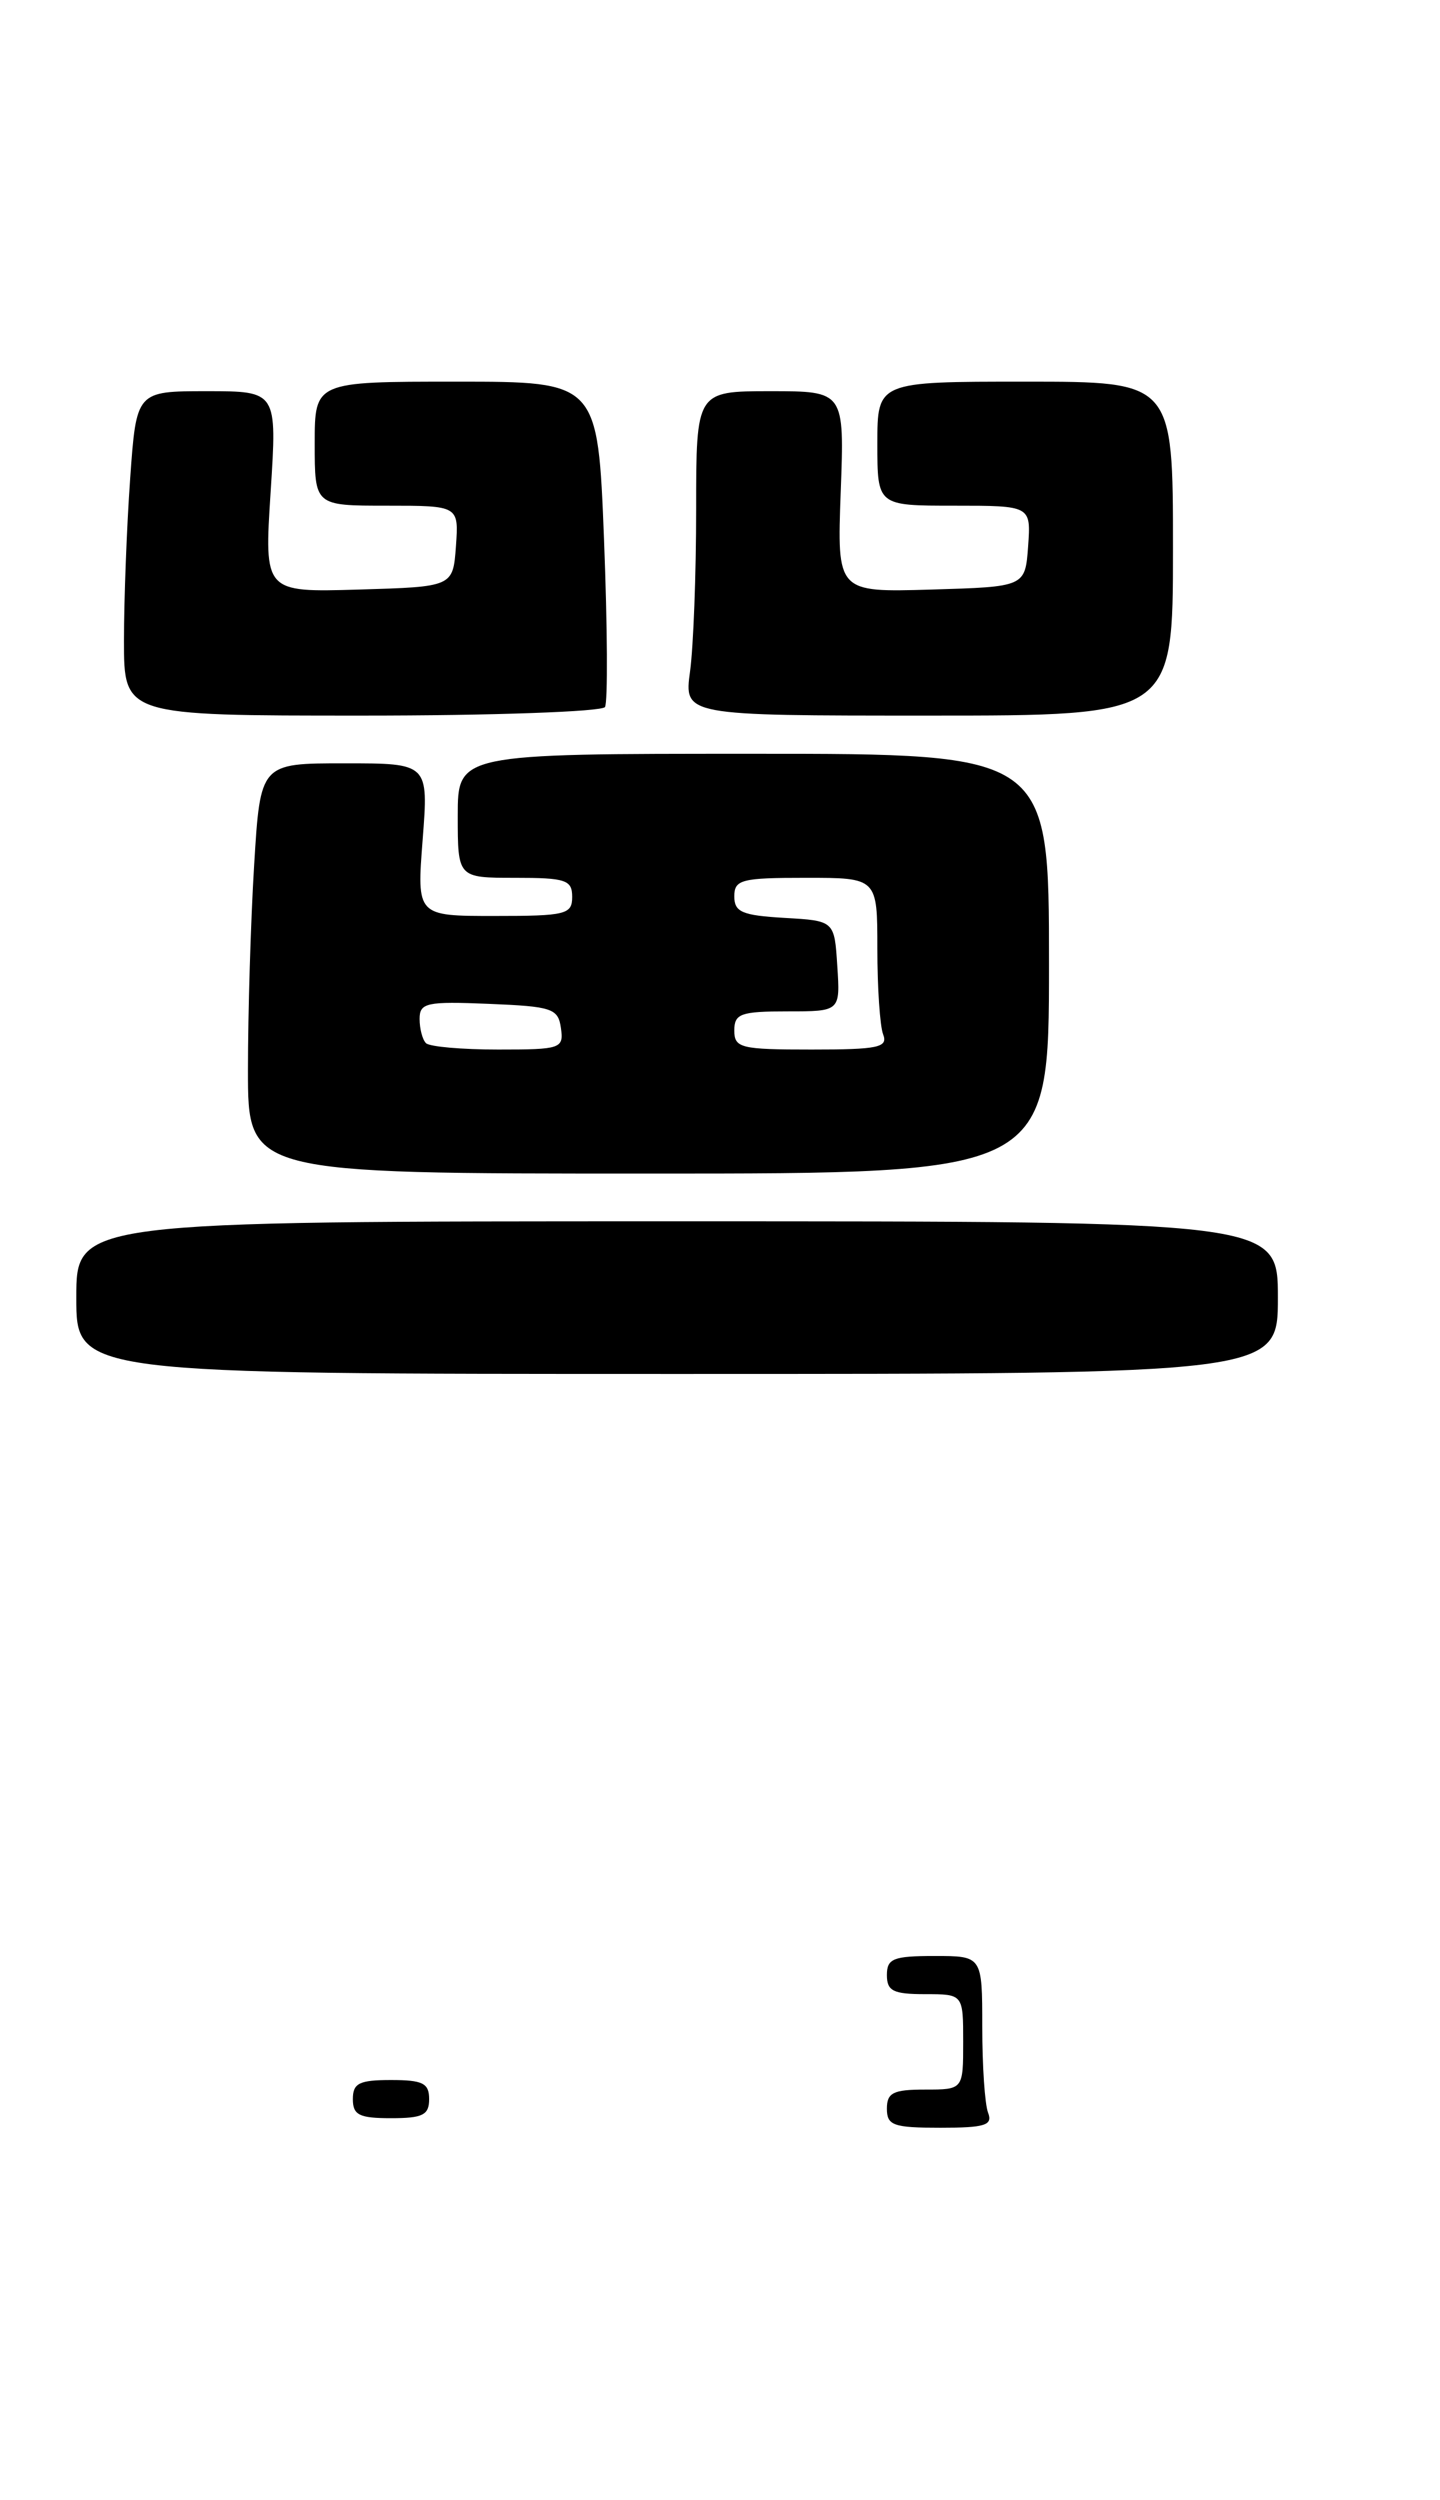 <?xml version="1.0" encoding="UTF-8" standalone="no"?>
<!DOCTYPE svg PUBLIC "-//W3C//DTD SVG 1.1//EN" "http://www.w3.org/Graphics/SVG/1.1/DTD/svg11.dtd" >
<svg xmlns="http://www.w3.org/2000/svg" xmlns:xlink="http://www.w3.org/1999/xlink" version="1.1" viewBox="0 0 151 262">
 <g >
 <path fill="currentColor"
d=" M 134.00 136.00 C 134.00 128.00 134.00 128.00 71.00 128.00 C 8.00 128.00 8.00 128.00 8.00 136.00 C 8.00 144.00 8.00 144.00 71.00 144.00 C 134.00 144.00 134.00 144.00 134.00 136.00 Z  M 110.00 101.00 C 110.00 79.00 110.00 79.00 79.00 79.00 C 48.00 79.00 48.00 79.00 48.00 85.50 C 48.00 92.00 48.00 92.00 54.00 92.00 C 59.33 92.00 60.00 92.22 60.00 94.00 C 60.00 95.84 59.33 96.00 51.85 96.00 C 43.70 96.00 43.70 96.00 44.32 88.00 C 44.94 80.00 44.94 80.00 36.12 80.00 C 27.30 80.00 27.30 80.00 26.65 90.66 C 26.29 96.52 26.00 106.19 26.00 112.16 C 26.00 123.00 26.00 123.00 68.00 123.00 C 110.00 123.00 110.00 123.00 110.00 101.00 Z  M 63.44 74.10 C 63.74 73.60 63.70 65.73 63.34 56.60 C 62.69 40.00 62.69 40.00 47.84 40.00 C 33.00 40.00 33.00 40.00 33.00 46.50 C 33.00 53.00 33.00 53.00 40.56 53.00 C 48.11 53.00 48.11 53.00 47.81 57.25 C 47.50 61.50 47.50 61.50 37.60 61.79 C 27.70 62.08 27.70 62.08 28.38 51.54 C 29.06 41.00 29.06 41.00 21.68 41.00 C 14.30 41.00 14.30 41.00 13.65 50.15 C 13.29 55.19 13.00 62.84 13.00 67.15 C 13.00 75.00 13.00 75.00 37.94 75.00 C 51.66 75.00 63.13 74.59 63.44 74.10 Z  M 123.00 57.50 C 123.00 40.00 123.00 40.00 107.50 40.00 C 92.00 40.00 92.00 40.00 92.00 46.50 C 92.00 53.00 92.00 53.00 100.06 53.00 C 108.11 53.00 108.11 53.00 107.81 57.25 C 107.50 61.50 107.50 61.50 97.64 61.79 C 87.77 62.08 87.77 62.08 88.16 51.54 C 88.55 41.00 88.55 41.00 80.78 41.00 C 73.00 41.00 73.00 41.00 73.00 53.36 C 73.00 60.16 72.71 67.81 72.36 70.36 C 71.73 75.00 71.73 75.00 97.36 75.00 C 123.00 75.00 123.00 75.00 123.00 57.50 Z  M 93.00 221.00 C 93.00 219.33 93.67 219.00 97.00 219.00 C 101.00 219.00 101.00 219.00 101.00 214.00 C 101.00 209.00 101.00 209.00 97.00 209.00 C 93.67 209.00 93.00 208.67 93.00 207.00 C 93.00 205.27 93.67 205.00 98.00 205.00 C 103.00 205.00 103.00 205.00 103.00 212.42 C 103.00 216.50 103.27 220.55 103.61 221.42 C 104.12 222.74 103.31 223.00 98.61 223.00 C 93.67 223.00 93.00 222.76 93.00 221.00 Z  M 37.00 220.00 C 37.00 218.33 37.67 218.00 41.00 218.00 C 44.33 218.00 45.00 218.33 45.00 220.00 C 45.00 221.67 44.33 222.00 41.00 222.00 C 37.67 222.00 37.00 221.67 37.00 220.00 Z  M 44.67 109.33 C 44.30 108.97 44.00 107.82 44.00 106.79 C 44.00 105.10 44.72 104.94 51.25 105.21 C 57.90 105.48 58.53 105.69 58.82 107.75 C 59.12 109.90 58.82 110.00 52.24 110.00 C 48.44 110.00 45.03 109.70 44.67 109.33 Z  M 77.00 108.00 C 77.00 106.24 77.67 106.00 82.55 106.00 C 88.11 106.00 88.11 106.00 87.80 101.25 C 87.50 96.50 87.50 96.50 82.25 96.20 C 77.82 95.94 77.00 95.59 77.00 93.95 C 77.00 92.19 77.73 92.00 84.50 92.00 C 92.00 92.00 92.00 92.00 92.00 99.42 C 92.00 103.50 92.27 107.55 92.61 108.42 C 93.13 109.78 92.09 110.00 85.11 110.00 C 77.67 110.00 77.00 109.84 77.00 108.00 Z "/>
</g>
</svg>